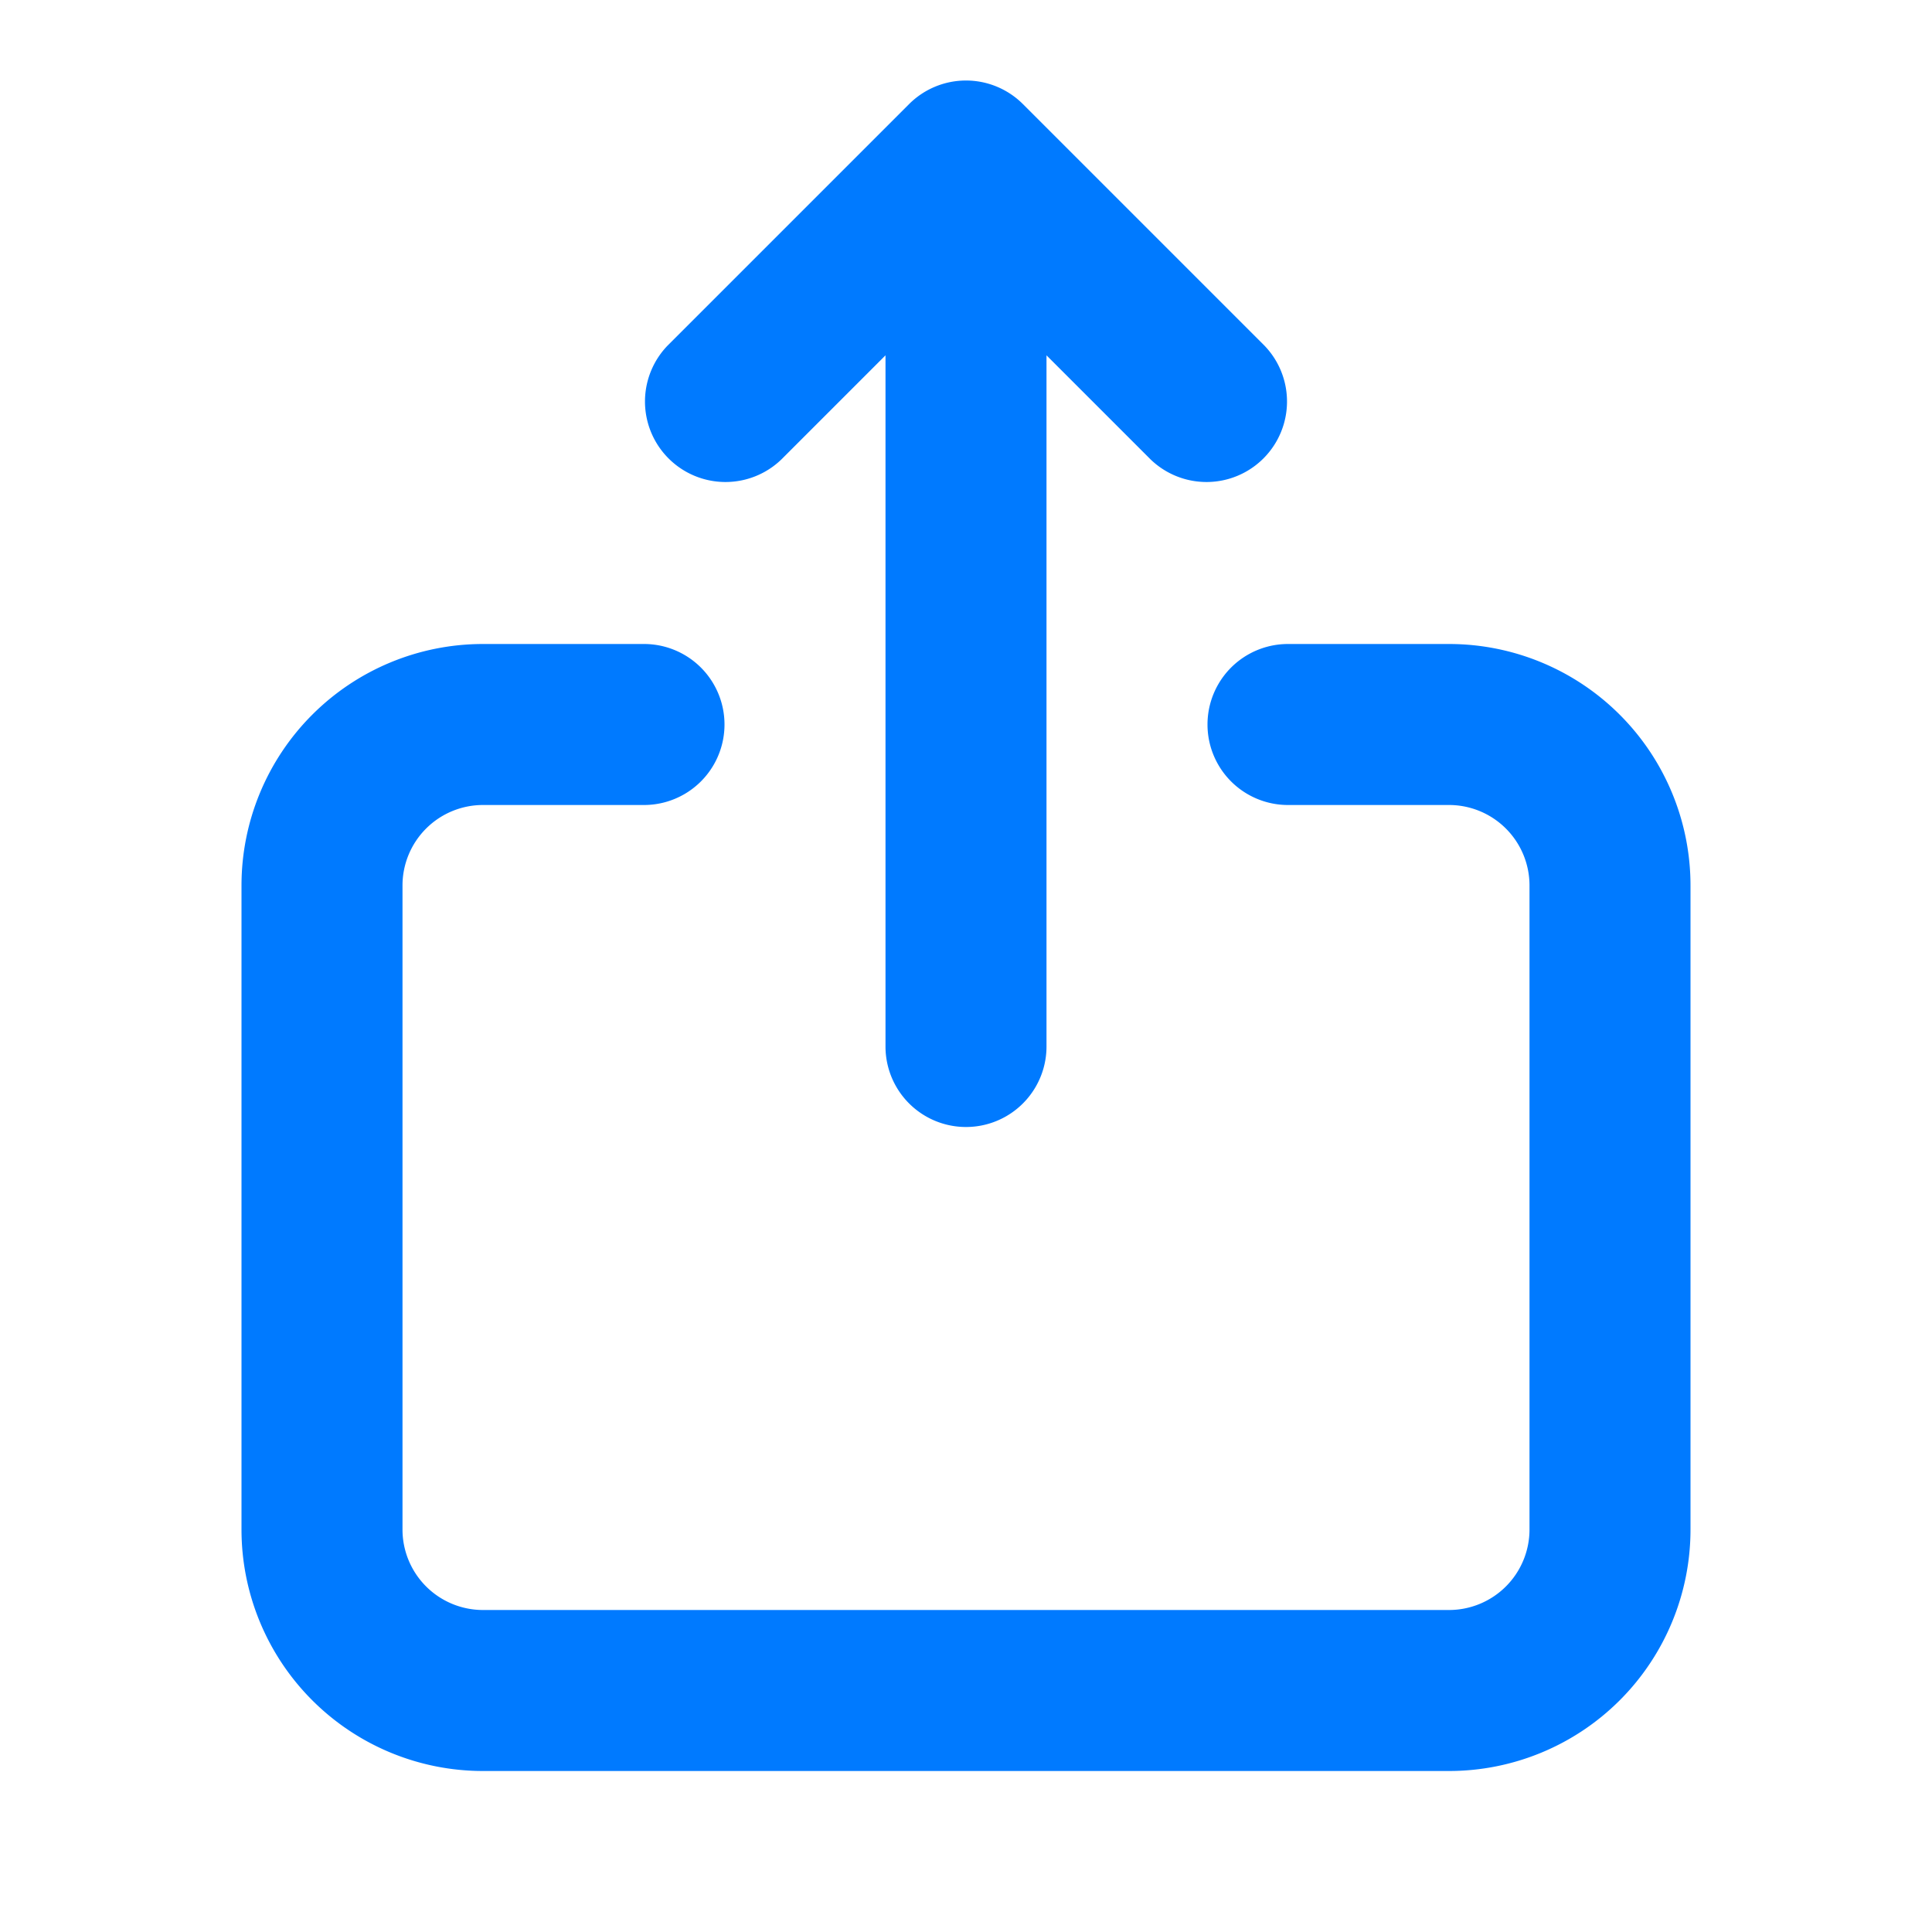 <svg xmlns="http://www.w3.org/2000/svg" width="16" height="16" viewBox="0 0 24 24" ><path fill="#007aff" d="M11.293 1.293a1 1 0 0 1 1.414 0l3 3a1 1 0 0 1-1.414 1.414L13 4.414V13a1 1 0 1 1-2 0V4.414L9.707 5.707a1 1 0 0 1-1.414-1.414zM3 11a3 3 0 0 1 3-3h2a1 1 0 0 1 0 2H6a1 1 0 0 0-1 1v8a1 1 0 0 0 1 1h12a1 1 0 0 0 1-1v-8a1 1 0 0 0-1-1h-2a1 1 0 1 1 0-2h2a3 3 0 0 1 3 3v8a3 3 0 0 1-3 3H6a3 3 0 0 1-3-3z"></path></svg>